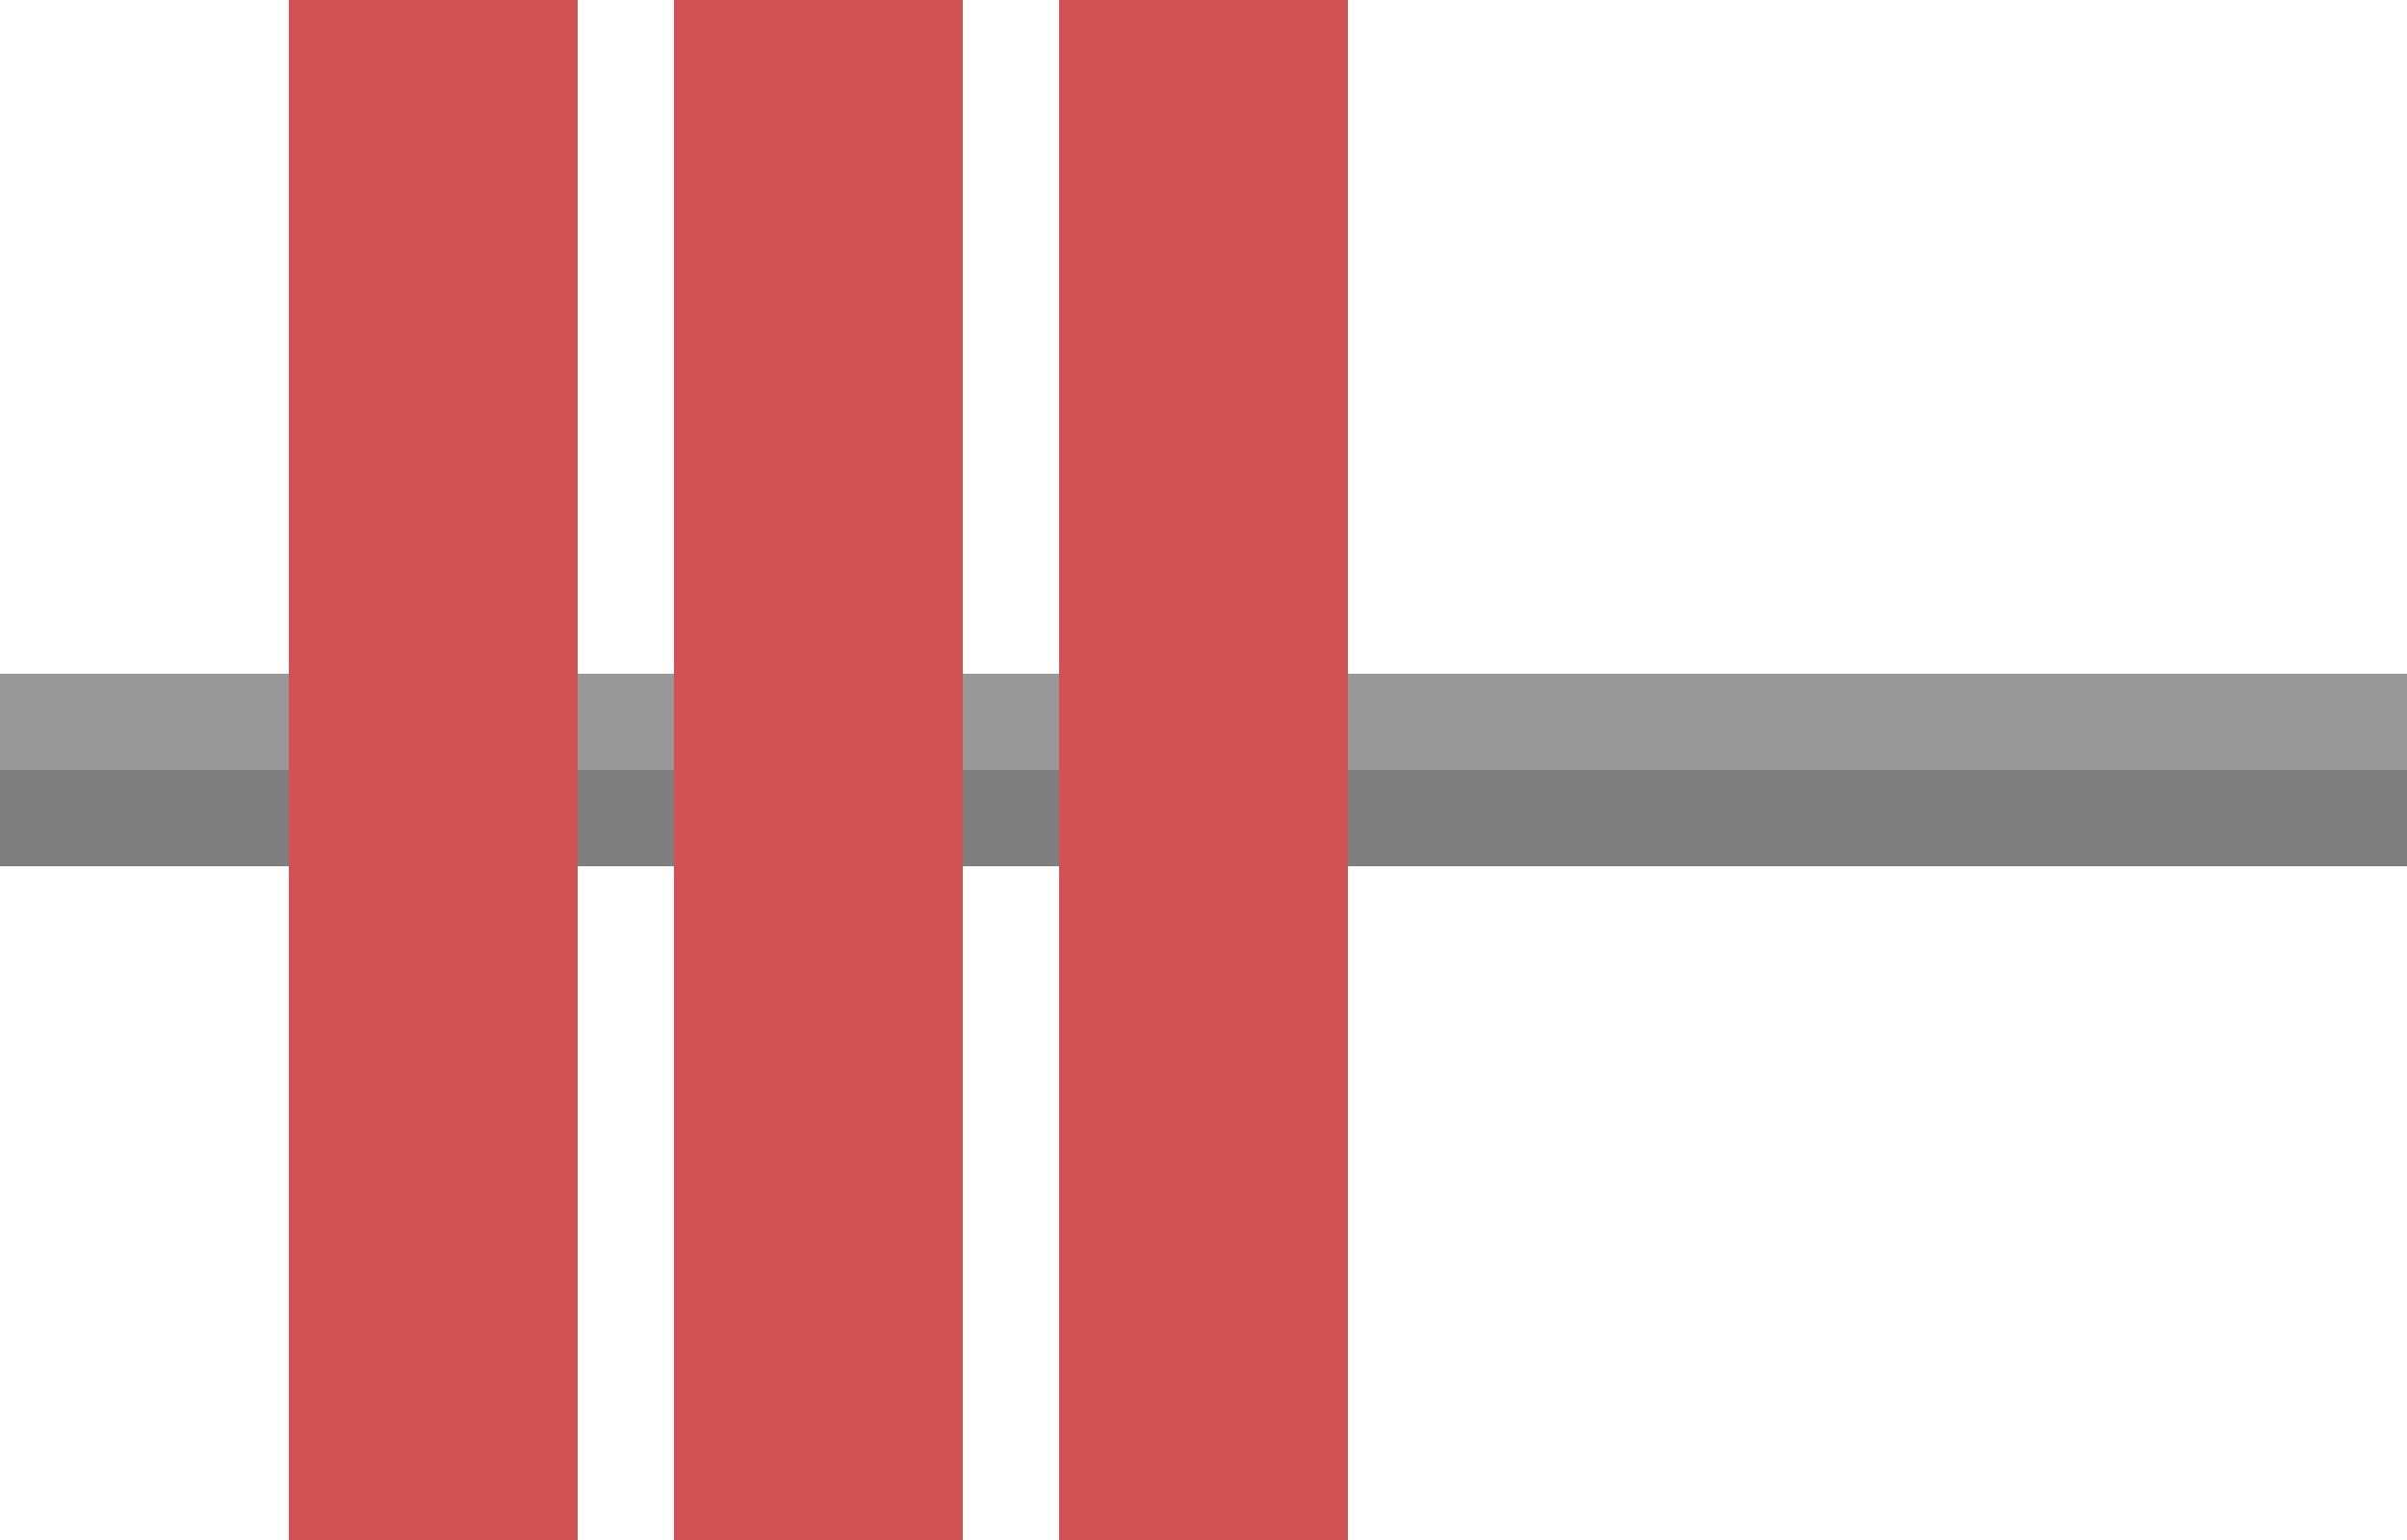 <?xml version="1.0" encoding="UTF-8" standalone="no"?>
<svg width="25px" height="16px" viewBox="0 0 25 16" version="1.1" xmlns="http://www.w3.org/2000/svg" xmlns:xlink="http://www.w3.org/1999/xlink">
    <!-- Generator: Sketch 39.1 (31720) - http://www.bohemiancoding.com/sketch -->
    <title>Group-2</title>
    <desc>Created with Sketch.</desc>
    <defs></defs>
    <g id="Page-1" stroke="none" stroke-width="1" fill="none" fill-rule="evenodd">
        <g id="logo" transform="translate(0, -3)">
            <g id="Group-2" transform="translate(0, 3)">
                <polygon id="Line" fill="#989898" points="25 7 0 7 0 8 25 8"></polygon>
                <polygon id="Line-Copy" fill="#7F7F7F" points="25 8 0 8 0 9 25 9"></polygon>
                <polygon id="Line-Copy-14" fill="#D05252" points="11 0 11 16 14 16 14 0"></polygon>
                <polygon id="Line-Copy-15" fill="#D05252" points="3 0 3 16 6 16 6 0"></polygon>
                <polygon id="Line-Copy-16" fill="#D05252" points="7 0 7 16 10 16 10 0"></polygon>
            </g>
        </g>
    </g>
</svg>